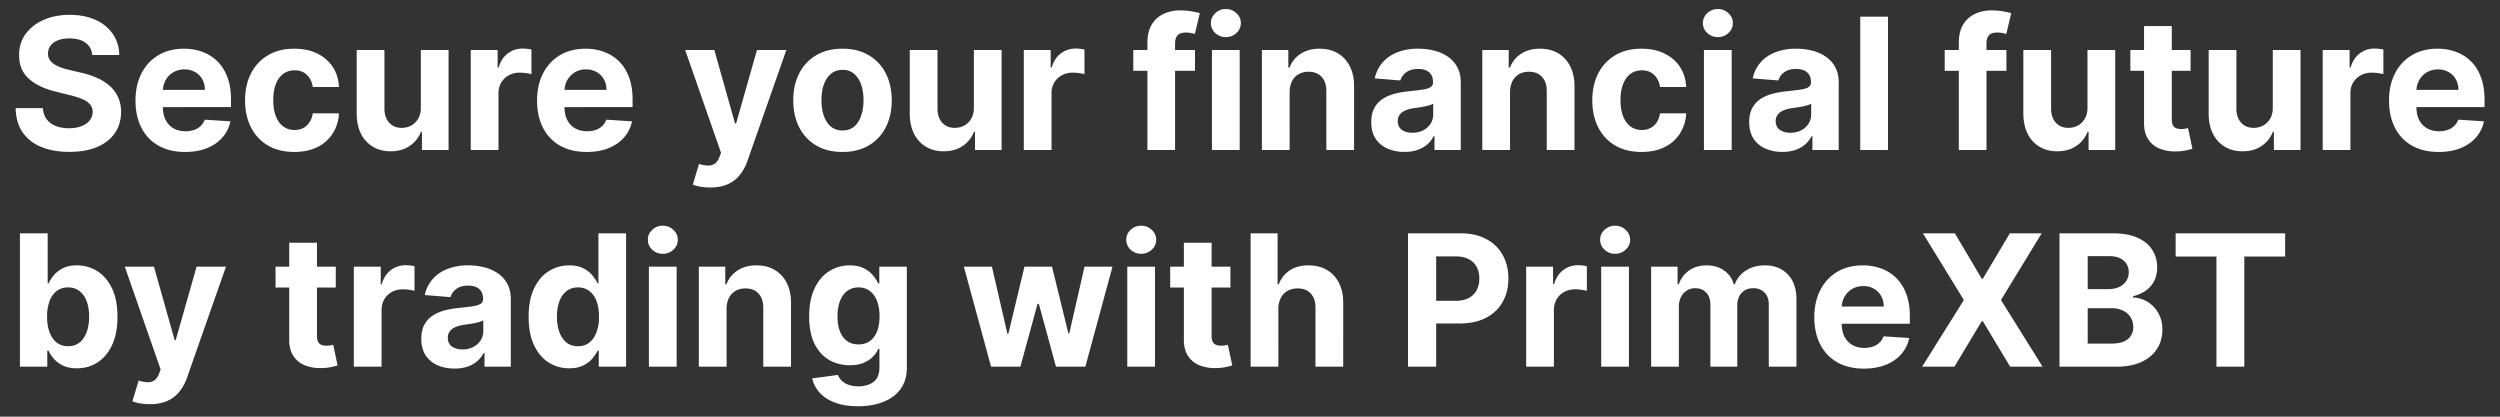 <svg width="150" height="25" viewBox="0 0 150 25" fill="none" xmlns="http://www.w3.org/2000/svg"><rect x="0" y="0" width="150" height="25" fill="#333333" stroke="none"/><path d="M5.535 3.3a.989.989 0 00-.402-.734c-.237-.174-.559-.261-.965-.261-.276 0-.51.039-.7.117a.984.984 0 00-.437.316.762.762 0 00-.148.461.658.658 0 00.09.375c.067.107.16.2.277.277.117.076.253.142.406.2.154.054.318.101.492.14l.72.172c.348.078.668.182.96.313.292.13.544.29.758.48.213.19.379.414.496.672.12.258.181.553.184.887-.003.49-.128.914-.375 1.273-.245.357-.6.634-1.063.832-.46.195-1.017.293-1.668.293-.646 0-1.208-.099-1.687-.297a2.472 2.472 0 01-1.118-.879c-.265-.39-.404-.873-.417-1.449h1.636c.018.268.095.492.23.672.139.177.322.311.551.402.232.089.494.133.786.133.286 0 .535-.041.746-.125.213-.083.379-.199.496-.347a.803.803 0 00.176-.512c0-.18-.054-.33-.16-.453a1.214 1.214 0 00-.462-.313 4.687 4.687 0 00-.738-.234l-.87-.219c-.675-.164-1.208-.42-1.599-.77-.39-.348-.584-.818-.582-1.41a2.096 2.096 0 01.387-1.27 2.609 2.609 0 011.082-.847c.459-.203.98-.304 1.563-.304.593 0 1.112.101 1.554.304a2.46 2.46 0 011.04.848c.247.362.374.781.382 1.258h-1.62zm5.571 5.817c-.617 0-1.148-.125-1.593-.375a2.568 2.568 0 01-1.024-1.07c-.24-.464-.36-1.012-.36-1.645 0-.617.12-1.159.36-1.625.24-.466.577-.83 1.012-1.09.437-.26.95-.39 1.539-.39.396 0 .764.064 1.106.191.343.125.643.314.898.567.258.252.458.57.601.953.144.38.215.825.215 1.336v.457H8.794V5.394h3.5c0-.24-.052-.451-.156-.636a1.12 1.12 0 00-.434-.434 1.237 1.237 0 00-.637-.16 1.28 1.28 0 00-.671.176c-.193.114-.344.27-.454.465-.109.192-.165.407-.168.644v.98c0 .297.055.554.164.77.112.216.27.383.473.5.203.117.444.176.723.176.185 0 .354-.026.508-.078a1.019 1.019 0 00.644-.617l1.54.101c-.079.37-.24.693-.481.969-.24.273-.55.487-.93.64-.378.152-.814.227-1.309.227zm6.551 0c-.614 0-1.143-.13-1.586-.39a2.64 2.64 0 01-1.015-1.094c-.235-.466-.352-1.003-.352-1.61 0-.614.119-1.153.356-1.617.24-.466.579-.83 1.02-1.09.44-.263.963-.394 1.57-.394.523 0 .981.095 1.374.285.394.19.705.457.934.8.23.344.356.748.379 1.212h-1.57c-.045-.3-.162-.54-.352-.723-.188-.185-.434-.277-.738-.277-.258 0-.483.07-.676.21-.19.139-.339.34-.445.606-.107.266-.16.587-.16.965 0 .383.052.708.156.976.107.269.256.473.449.614.193.14.418.21.676.21.19 0 .36-.038.512-.117a.989.989 0 00.378-.34c.102-.15.168-.331.2-.542h1.57a2.458 2.458 0 01-.375 1.21 2.265 2.265 0 01-.918.813c-.39.195-.853.293-1.387.293zm7.593-2.672V3h1.664v6h-1.598V7.91h-.062c-.136.352-.36.634-.676.848-.312.213-.694.32-1.144.32-.401 0-.754-.091-1.059-.273a1.88 1.88 0 01-.715-.778c-.17-.336-.255-.738-.258-1.207V3h1.664v3.523c.003.354.098.634.286.84.187.206.438.309.753.309.201 0 .389-.046.563-.137.174-.094.315-.232.422-.414.11-.182.163-.408.16-.676zM28.245 9V3h1.613v1.047h.063c.11-.373.293-.654.55-.844.259-.193.555-.29.891-.29a2.516 2.516 0 01.524.06v1.476a2.173 2.173 0 00-.325-.062 2.912 2.912 0 00-.378-.028 1.33 1.33 0 00-.657.16 1.18 1.18 0 00-.453.438c-.11.187-.164.404-.164.648V9h-1.664zm6.956.117c-.617 0-1.148-.125-1.594-.375a2.568 2.568 0 01-1.023-1.07c-.24-.464-.36-1.012-.36-1.645 0-.617.12-1.159.36-1.625.24-.466.577-.83 1.012-1.09.437-.26.95-.39 1.539-.39.396 0 .764.064 1.105.191.344.125.643.314.899.567.258.252.458.57.601.953.143.38.215.825.215 1.336v.457H32.89V5.394h3.5c0-.24-.052-.451-.157-.636a1.119 1.119 0 00-.433-.434 1.237 1.237 0 00-.637-.16 1.28 1.28 0 00-.672.176c-.193.114-.343.27-.453.465-.11.192-.165.407-.168.644v.98c0 .297.055.554.164.77a1.2 1.2 0 00.473.5c.203.117.444.176.722.176.185 0 .355-.026.508-.078a1.02 1.02 0 00.645-.617l1.539.101c-.078.37-.238.693-.48.969-.24.273-.55.487-.93.64-.378.152-.814.227-1.309.227zm7.413 2.133c-.21 0-.409-.017-.593-.05a2.164 2.164 0 01-.454-.122l.375-1.242c.196.06.371.092.528.097a.67.67 0 00.41-.109c.117-.078.212-.21.285-.398l.098-.254L41.11 3h1.75l1.242 4.406h.063L45.419 3h1.762l-2.332 6.648a2.79 2.79 0 01-.457.844c-.19.242-.431.428-.723.559-.292.133-.643.199-1.055.199zm7.936-2.133c-.607 0-1.132-.129-1.574-.387-.44-.26-.78-.622-1.02-1.086-.24-.466-.36-1.006-.36-1.62 0-.62.12-1.162.36-1.626.24-.466.58-.828 1.02-1.086.442-.26.967-.39 1.574-.39.607 0 1.13.13 1.57.39.443.258.784.62 1.024 1.086.24.464.359 1.006.359 1.625 0 .615-.12 1.155-.36 1.621A2.64 2.64 0 0152.12 8.73c-.44.258-.963.387-1.57.387zm.008-1.289c.276 0 .506-.078.691-.234.185-.16.324-.375.418-.649.096-.273.145-.584.145-.933 0-.35-.049-.66-.145-.934a1.454 1.454 0 00-.418-.648 1.023 1.023 0 00-.691-.239c-.279 0-.513.08-.703.239-.188.158-.33.375-.426.648-.094.273-.14.585-.14.934 0 .349.046.66.14.933.096.274.238.49.425.649.19.156.425.234.704.234zm7.875-1.383V3h1.664v6h-1.598V7.91h-.063c-.135.352-.36.634-.675.848-.313.213-.694.32-1.145.32-.4 0-.754-.091-1.058-.273a1.88 1.88 0 01-.715-.778c-.17-.336-.255-.738-.258-1.207V3h1.664v3.523c.003.354.098.634.285.84.188.206.439.309.754.309.2 0 .388-.046.563-.137.174-.094.315-.232.422-.414.109-.182.162-.408.16-.676zM61.428 9V3h1.613v1.047h.063c.109-.373.293-.654.55-.844.258-.193.555-.29.89-.29a2.517 2.517 0 01.524.06v1.476a2.175 2.175 0 00-.324-.062 2.912 2.912 0 00-.379-.028 1.33 1.33 0 00-.656.16 1.179 1.179 0 00-.617 1.086V9h-1.664zM71.7 3v1.25h-3.703V3h3.703zm-2.855 6V2.566c0-.435.084-.795.254-1.082.172-.286.406-.501.703-.644a2.3 2.3 0 011.011-.215c.256 0 .489.02.7.058.213.04.372.075.476.106l-.297 1.25a2.084 2.084 0 00-.242-.059 1.511 1.511 0 00-.289-.027c-.245 0-.415.057-.512.172-.096.112-.144.27-.144.473V9h-1.66zm3.872 0V3h1.664v6h-1.664zm.836-6.774a.904.904 0 01-.637-.246.798.798 0 01-.262-.597c0-.23.088-.426.262-.59a.896.896 0 01.637-.25c.247 0 .458.083.632.25.178.164.266.36.266.59a.792.792 0 01-.266.597.89.89 0 01-.632.246zm3.825 3.305V9h-1.664V3H77.3v1.058h.07c.133-.348.356-.625.668-.828.313-.205.692-.308 1.137-.308.416 0 .78.09 1.09.273.31.182.55.443.722.781.172.336.258.737.258 1.204V9h-1.664V5.476c.003-.367-.091-.653-.281-.859-.19-.208-.452-.312-.785-.312-.224 0-.422.048-.594.144-.17.096-.302.237-.399.422a1.462 1.462 0 00-.144.66zm6.89 3.582a2.5 2.5 0 01-1.024-.2 1.647 1.647 0 01-.71-.597c-.173-.265-.259-.596-.259-.992 0-.333.062-.613.184-.84.122-.226.289-.409.5-.547.21-.138.45-.242.719-.312.27-.07.554-.12.851-.149.35-.036.63-.07.844-.101.214-.034.369-.083.465-.149a.326.326 0 00.144-.289v-.023c0-.247-.078-.439-.234-.574-.154-.136-.372-.203-.656-.203-.3 0-.538.066-.715.199a.916.916 0 00-.352.492l-1.539-.125c.078-.365.232-.68.461-.945.23-.269.525-.474.887-.618a3.39 3.39 0 011.266-.218c.333 0 .652.039.957.117.307.078.579.2.816.363.24.164.428.375.566.633.139.255.207.561.207.918V9H86.07v-.832h-.047a1.694 1.694 0 01-.386.496c-.162.14-.356.251-.582.332a2.406 2.406 0 01-.785.117zm.476-1.148a1.4 1.4 0 00.649-.145c.187-.099.334-.232.441-.398.107-.167.16-.356.16-.567V6.22a.892.892 0 01-.215.093c-.088.026-.189.051-.3.075-.112.02-.225.04-.336.058l-.305.043a2.06 2.06 0 00-.512.137.818.818 0 00-.34.254.619.619 0 00-.12.39c0 .227.081.4.245.52.167.117.378.176.633.176zm5.858-2.434V9h-1.664V3h1.585v1.058h.07c.134-.348.356-.625.669-.828.312-.205.691-.308 1.136-.308.417 0 .78.09 1.09.273.31.182.551.443.723.781.172.336.258.737.258 1.204V9h-1.664V5.476c.002-.367-.091-.653-.282-.859-.19-.208-.451-.312-.785-.312-.224 0-.422.048-.594.144-.169.096-.302.237-.398.422a1.461 1.461 0 00-.144.66zm7.89 3.586c-.615 0-1.144-.13-1.587-.39a2.64 2.64 0 01-1.015-1.094c-.235-.466-.352-1.003-.352-1.61 0-.614.119-1.153.355-1.617.24-.466.58-.83 1.02-1.09.44-.263.964-.394 1.57-.394.524 0 .982.095 1.375.285.394.19.705.457.934.8.229.344.355.748.379 1.212h-1.57c-.045-.3-.162-.54-.352-.723-.188-.185-.434-.277-.738-.277-.258 0-.483.07-.676.21-.19.139-.339.34-.445.606-.107.266-.16.587-.16.965 0 .383.052.708.156.976.106.269.256.473.449.614.193.14.418.21.676.21.19 0 .36-.038.511-.117a.988.988 0 00.38-.34c.1-.15.167-.331.199-.542h1.57a2.458 2.458 0 01-.375 1.21 2.26 2.26 0 01-.918.813c-.39.195-.853.293-1.387.293zM102.236 9V3h1.664v6h-1.664zm.836-6.774a.903.903 0 01-.636-.246.796.796 0 01-.262-.597.78.78 0 01.262-.59.895.895 0 01.636-.25c.248 0 .459.083.633.25.177.164.266.36.266.59a.793.793 0 01-.266.597.89.89 0 01-.633.246zm3.872 6.887a2.5 2.5 0 01-1.023-.2 1.642 1.642 0 01-.711-.597c-.172-.265-.258-.596-.258-.992 0-.333.061-.613.184-.84.122-.226.289-.409.5-.547.211-.138.45-.242.718-.312.271-.07.555-.12.852-.149.349-.036.63-.07.844-.101.213-.034.368-.083.465-.149a.327.327 0 00.144-.289v-.023c0-.247-.078-.439-.234-.574-.154-.136-.373-.203-.656-.203-.3 0-.538.066-.715.199a.916.916 0 00-.352.492l-1.539-.125c.078-.365.232-.68.461-.945.229-.269.525-.474.887-.618a3.386 3.386 0 011.265-.218c.334 0 .653.039.957.117.308.078.58.2.817.363.239.164.428.375.566.633.138.255.207.561.207.918V9h-1.578v-.832h-.047a1.693 1.693 0 01-.386.496c-.162.14-.356.251-.583.332a2.402 2.402 0 01-.785.117zm.477-1.148c.245 0 .461-.048.648-.145.188-.099.335-.232.442-.398.106-.167.16-.356.16-.567V6.22a.894.894 0 01-.215.093 3.98 3.98 0 01-.301.075c-.112.02-.224.04-.336.058l-.304.043a2.054 2.054 0 00-.512.137.82.82 0 00-.34.254.617.617 0 00-.121.39c0 .227.082.4.246.52.167.117.378.176.633.176zM113.279 1v8h-1.664V1h1.664zm7.106 2v1.25h-3.703V3h3.703zm-2.856 6V2.566c0-.435.085-.795.254-1.082.172-.286.406-.501.703-.644a2.3 2.3 0 011.012-.215c.255 0 .488.02.699.058a4.8 4.8 0 01.477.106l-.297 1.25a2.09 2.09 0 00-.242-.059 1.512 1.512 0 00-.289-.027c-.245 0-.416.057-.512.172-.096.112-.145.27-.145.473V9h-1.66zm7.72-2.555V3h1.664v6h-1.598V7.91h-.062a1.77 1.77 0 01-.676.848c-.312.213-.694.32-1.144.32-.401 0-.754-.091-1.059-.273a1.88 1.88 0 01-.715-.778c-.169-.336-.255-.738-.258-1.207V3h1.664v3.523c.003.354.098.634.286.84.187.206.438.309.753.309.201 0 .389-.046.563-.137.174-.094.315-.232.422-.414.109-.182.163-.408.16-.676zM131.436 3v1.25h-3.614V3h3.614zm-2.793-1.438h1.664v5.594c0 .154.023.274.07.36a.389.389 0 00.195.175c.086.034.185.051.297.051.078 0 .156-.006.235-.02l.179-.035.262 1.239a4.665 4.665 0 01-.352.09 2.81 2.81 0 01-.55.066 2.53 2.53 0 01-1.055-.16 1.466 1.466 0 01-.699-.57c-.167-.258-.249-.584-.246-.977V1.562zm7.724 4.883V3h1.664v6h-1.597V7.91h-.063a1.77 1.77 0 01-.676.848c-.312.213-.694.32-1.144.32-.401 0-.754-.091-1.059-.273a1.886 1.886 0 01-.715-.778c-.169-.336-.255-.738-.257-1.207V3h1.664v3.523c.002.354.097.634.285.84.187.206.439.309.754.309.2 0 .388-.046.562-.137.175-.094.315-.232.422-.414.109-.182.163-.408.16-.676zM139.362 9V3h1.614v1.047h.062c.109-.373.293-.654.551-.844.258-.193.555-.29.89-.29a2.51 2.51 0 01.524.06v1.476a2.92 2.92 0 00-.703-.09c-.245 0-.464.054-.656.16a1.176 1.176 0 00-.618 1.086V9h-1.664zm6.956.117c-.617 0-1.148-.125-1.593-.375a2.57 2.57 0 01-1.024-1.07c-.239-.464-.359-1.012-.359-1.645 0-.617.12-1.159.359-1.625a2.66 2.66 0 011.012-1.09c.437-.26.95-.39 1.539-.39.396 0 .764.064 1.105.191.344.125.644.314.899.567.258.252.458.57.601.953.144.38.215.825.215 1.336v.457h-5.066V5.394h3.5c0-.24-.052-.451-.156-.636a1.125 1.125 0 00-.434-.434 1.237 1.237 0 00-.637-.16c-.252 0-.476.059-.672.176-.192.114-.343.27-.453.465a1.321 1.321 0 00-.168.644v.98c0 .297.055.554.164.77.112.216.27.383.473.5.203.117.444.176.723.176.185 0 .354-.026.508-.078a1.02 1.02 0 00.644-.617l1.539.101c-.078.37-.238.693-.48.969-.24.273-.55.487-.93.64-.378.152-.814.227-1.309.227zM1.195 22v-8H2.86v3.008h.051a2.2 2.2 0 01.317-.492c.14-.17.322-.31.546-.422.227-.115.508-.172.844-.172.438 0 .841.114 1.211.343.37.227.665.57.887 1.028.221.456.332 1.027.332 1.715 0 .669-.108 1.234-.324 1.695-.214.458-.506.806-.875 1.043a2.246 2.246 0 01-1.235.352c-.323 0-.597-.054-.824-.16a1.705 1.705 0 01-.55-.403 2.041 2.041 0 01-.329-.496h-.074v.96h-1.64zm1.63-3c0 .357.049.668.148.933.099.266.242.473.43.622.187.145.415.218.683.218.27 0 .5-.074.687-.222.188-.151.33-.36.426-.625.1-.269.149-.577.149-.926 0-.346-.049-.651-.145-.914a1.362 1.362 0 00-.426-.617 1.08 1.08 0 00-.691-.223c-.27 0-.5.072-.688.215a1.348 1.348 0 00-.425.61 2.637 2.637 0 00-.149.929zm6.166 5.25c-.21 0-.409-.017-.594-.05a2.164 2.164 0 01-.453-.122l.375-1.242c.196.06.371.092.528.098a.67.67 0 00.41-.11c.117-.078.212-.21.285-.398l.098-.254L7.487 16h1.75l1.242 4.406h.063L11.796 16h1.762l-2.332 6.648a2.793 2.793 0 01-.457.844c-.19.242-.431.428-.723.559-.292.133-.643.199-1.055.199zM20.146 16v1.25h-3.613V16h3.613zm-2.793-1.438h1.665v5.594c0 .154.023.274.07.36a.388.388 0 00.195.175c.086.034.185.051.297.051.078 0 .156-.006.235-.02l.18-.035.26 1.239c-.082.026-.2.056-.35.09a2.814 2.814 0 01-.552.066 2.53 2.53 0 01-1.054-.16 1.472 1.472 0 01-.7-.57c-.166-.258-.248-.584-.245-.977v-5.813zM21.23 22v-6h1.614v1.047h.062c.11-.373.293-.654.551-.844.258-.193.555-.29.89-.29a2.497 2.497 0 01.524.06v1.476a2.917 2.917 0 00-.703-.09c-.245 0-.464.054-.656.16a1.18 1.18 0 00-.453.438c-.11.187-.165.404-.165.648V22h-1.663zm6.04.113c-.382 0-.723-.066-1.023-.2a1.648 1.648 0 01-.71-.597c-.173-.265-.259-.596-.259-.992 0-.333.062-.613.184-.84.122-.226.289-.409.5-.547.21-.138.45-.242.719-.312.27-.07.554-.12.851-.149.35-.036.63-.07.844-.101.213-.034.368-.084.465-.149a.326.326 0 00.144-.289v-.023c0-.248-.078-.439-.234-.574-.154-.136-.372-.203-.656-.203-.3 0-.538.066-.715.199a.917.917 0 00-.352.492l-1.539-.125a2.09 2.09 0 01.461-.945c.23-.268.525-.474.887-.617a3.392 3.392 0 011.265-.22c.334 0 .653.04.958.118.307.078.579.2.816.363.24.164.428.375.566.633.138.255.207.561.207.918V22h-1.578v-.832h-.047a1.691 1.691 0 01-.386.496 1.79 1.79 0 01-.582.332 2.407 2.407 0 01-.786.117zm.477-1.148a1.4 1.4 0 00.648-.145 1.15 1.15 0 00.442-.398c.107-.167.16-.356.16-.567v-.636a.892.892 0 01-.215.093c-.088.026-.189.051-.3.075-.113.02-.224.04-.337.058l-.304.043a2.056 2.056 0 00-.512.137.818.818 0 00-.34.254.618.618 0 00-.12.39c0 .227.081.4.245.52.167.117.378.176.633.176zm6.404 1.133c-.455 0-.868-.118-1.238-.352-.367-.237-.659-.585-.875-1.043-.213-.46-.32-1.026-.32-1.695 0-.688.11-1.26.332-1.715.221-.459.515-.8.883-1.027.37-.23.774-.344 1.215-.344.335 0 .615.057.84.172.226.112.408.252.546.421.14.167.248.331.32.493h.051V14h1.66v8h-1.64v-.961h-.07a2.143 2.143 0 01-.332.496c-.141.162-.325.296-.551.402-.224.107-.498.16-.82.16zm.528-1.325c.268 0 .494-.073.68-.218.187-.149.33-.356.43-.622A2.61 2.61 0 0035.94 19c0-.357-.049-.667-.148-.93a1.335 1.335 0 00-.43-.61 1.093 1.093 0 00-.683-.214 1.08 1.08 0 00-.692.223c-.187.148-.33.354-.425.617a2.652 2.652 0 00-.145.914c0 .349.048.657.145.926.099.265.24.474.425.625.188.148.418.222.692.222zM38.934 22v-6h1.664v6h-1.664zm.836-6.774a.904.904 0 01-.637-.246.798.798 0 01-.262-.597c0-.23.087-.426.262-.59a.897.897 0 01.636-.25c.248 0 .459.083.633.25.177.164.266.36.266.59a.792.792 0 01-.266.597.89.89 0 01-.633.246zm3.825 3.305V22H41.93v-6h1.586v1.058h.07c.133-.349.355-.625.668-.828.312-.205.691-.308 1.137-.308.416 0 .78.09 1.09.273.31.183.55.443.722.781.172.336.258.737.258 1.204V22h-1.664v-3.524c.002-.367-.091-.653-.281-.859-.19-.208-.452-.312-.786-.312-.224 0-.421.048-.593.144-.17.096-.302.237-.399.422a1.46 1.46 0 00-.144.66zm7.882 5.844c-.54 0-1.002-.074-1.387-.223-.383-.146-.688-.345-.914-.597a1.837 1.837 0 01-.442-.852l1.54-.207c.046.12.12.232.222.336.102.104.236.187.402.25.17.065.375.098.618.098.362 0 .66-.089.894-.266.237-.175.356-.468.356-.879v-1.098h-.07a1.582 1.582 0 01-.329.473c-.146.148-.333.27-.562.363-.23.094-.503.14-.82.14-.451 0-.861-.103-1.231-.312-.367-.21-.66-.532-.879-.964-.216-.435-.324-.985-.324-1.649 0-.68.11-1.247.332-1.703.221-.456.515-.797.883-1.023.37-.227.774-.34 1.215-.34.335 0 .617.057.843.172.227.112.41.252.547.421.14.167.249.331.324.493h.063V16h1.652v6.058c0 .51-.125.938-.375 1.282-.25.343-.596.601-1.039.773-.44.175-.947.262-1.52.262zm.035-3.711c.268 0 .495-.067.68-.2.187-.135.33-.327.43-.577.1-.253.151-.555.151-.907 0-.351-.049-.656-.148-.914a1.336 1.336 0 00-.43-.605 1.093 1.093 0 00-.683-.215 1.08 1.08 0 00-.692.223c-.187.145-.33.349-.425.609-.097.26-.145.561-.145.902 0 .347.048.646.145.899.098.25.24.444.425.582.188.135.418.203.692.203zM59.464 22l-1.633-6h1.684l.93 4.031h.054L61.468 16h1.652l.985 4.008h.05L65.07 16h1.68l-1.629 6h-1.762l-1.03-3.774h-.075L61.222 22h-1.758zm8.173 0v-6H69.3v6h-1.664zm.836-6.774a.904.904 0 01-.637-.246.798.798 0 01-.262-.597c0-.23.088-.426.262-.59a.897.897 0 01.637-.25c.247 0 .458.083.633.25.177.164.265.36.265.59a.792.792 0 01-.265.597.89.89 0 01-.633.246zm5.352.774v1.25h-3.613V16h3.613zm-2.793-1.438h1.664v5.594c0 .154.024.274.07.36a.388.388 0 00.196.175c.086.034.185.051.297.051.078 0 .156-.006.234-.02l.18-.035.262 1.239c-.084.026-.201.056-.352.09a2.814 2.814 0 01-.55.066 2.53 2.53 0 01-1.055-.16 1.472 1.472 0 01-.7-.57c-.166-.258-.248-.584-.246-.977v-5.813zm5.67 3.97V22h-1.664v-8h1.617v3.058h.07c.136-.354.355-.631.657-.832.302-.203.68-.304 1.137-.304.416 0 .78.09 1.09.273.312.18.554.439.726.777.174.336.26.739.258 1.208V22h-1.664v-3.524c.002-.37-.091-.657-.282-.863-.187-.206-.45-.308-.789-.308-.226 0-.427.048-.601.144a1.025 1.025 0 00-.406.422 1.429 1.429 0 00-.149.66zM84.48 22v-8h3.156c.607 0 1.123.116 1.55.348.428.229.753.548.977.957.227.406.34.875.34 1.406 0 .531-.115 1-.344 1.406-.229.406-.561.723-.996.95-.432.226-.956.34-1.57.34H85.58V18.05h1.738c.326 0 .594-.056.805-.168.214-.115.372-.272.477-.473a1.48 1.48 0 00.16-.7c0-.265-.054-.497-.16-.695a1.069 1.069 0 00-.477-.464c-.213-.112-.484-.168-.813-.168h-1.14V22h-1.692zm7.09 0v-6h1.614v1.047h.062c.11-.373.293-.654.55-.844.259-.193.556-.29.891-.29a2.496 2.496 0 01.524.06v1.476a2.917 2.917 0 00-.703-.09 1.33 1.33 0 00-.656.16 1.18 1.18 0 00-.454.438c-.109.187-.164.404-.164.648V22H91.57zm4.501 0v-6h1.664v6h-1.664zm.836-6.774a.904.904 0 01-.636-.246.798.798 0 01-.262-.597c0-.23.087-.426.261-.59a.897.897 0 01.637-.25c.248 0 .459.083.633.25.177.164.266.36.266.59a.792.792 0 01-.266.597.89.89 0 01-.633.246zM99.068 22v-6h1.586v1.058h.071c.125-.351.333-.628.625-.832.291-.203.64-.304 1.046-.304.412 0 .762.103 1.051.308.289.203.482.48.578.828h.063c.122-.343.344-.618.664-.824.323-.208.704-.312 1.144-.312.56 0 1.015.178 1.364.535.351.354.527.857.527 1.508V22h-1.66v-3.707c0-.334-.089-.584-.266-.75a.93.93 0 00-.664-.25c-.302 0-.537.096-.707.289-.169.19-.254.441-.254.754V22h-1.613v-3.742c0-.295-.085-.529-.254-.703-.167-.175-.387-.262-.66-.262a.915.915 0 00-.5.14.965.965 0 00-.348.387 1.229 1.229 0 00-.129.578V22h-1.664zm12.768.117c-.617 0-1.148-.125-1.594-.375a2.562 2.562 0 01-1.023-1.07c-.24-.464-.36-1.012-.36-1.645 0-.617.12-1.159.36-1.625.239-.466.577-.83 1.011-1.09.438-.26.951-.39 1.54-.39.395 0 .764.064 1.105.191.344.125.643.314.898.567.258.252.459.57.602.953.143.38.215.825.215 1.336v.457h-5.067v-1.032h3.5c0-.24-.052-.451-.156-.636a1.123 1.123 0 00-.433-.434 1.24 1.24 0 00-.637-.16c-.253 0-.477.058-.672.176-.193.114-.344.27-.453.465a1.32 1.32 0 00-.168.644v.98c0 .297.055.554.164.77.112.216.27.383.473.5.203.117.444.176.722.176.185 0 .354-.026.508-.078a1.06 1.06 0 00.395-.235c.109-.104.192-.231.25-.382l1.539.101c-.078.37-.239.693-.481.969a2.407 2.407 0 01-.929.64c-.378.151-.814.227-1.309.227zM117.293 14l1.613 2.726h.063L120.59 14h1.91l-2.441 4 2.496 4h-1.946l-1.64-2.73h-.063l-1.64 2.73h-1.938l2.504-4-2.457-4h1.918zm6.277 8v-8h3.203c.589 0 1.08.087 1.473.262.393.174.689.416.887.726.198.308.297.662.297 1.063 0 .312-.063.587-.188.824a1.623 1.623 0 01-.515.578 2.122 2.122 0 01-.743.316v.079a1.822 1.822 0 011.508.926c.167.283.25.622.25 1.015 0 .424-.105.803-.316 1.137-.209.33-.517.592-.926.785-.409.193-.913.289-1.512.289h-3.418zm1.692-1.383h1.379c.471 0 .815-.09 1.031-.27a.903.903 0 00.324-.726c0-.221-.053-.417-.16-.586a1.09 1.09 0 00-.457-.398 1.562 1.562 0 00-.699-.145h-1.418v2.125zm0-3.27h1.254c.231 0 .437-.04.617-.12.182-.084.325-.201.43-.352a.922.922 0 00.16-.543.877.877 0 00-.309-.7c-.203-.176-.492-.265-.867-.265h-1.285v1.98zm5.276-1.953V14h6.57v1.394h-2.449V22h-1.672v-6.606h-2.449z" fill="#fff"/></svg>